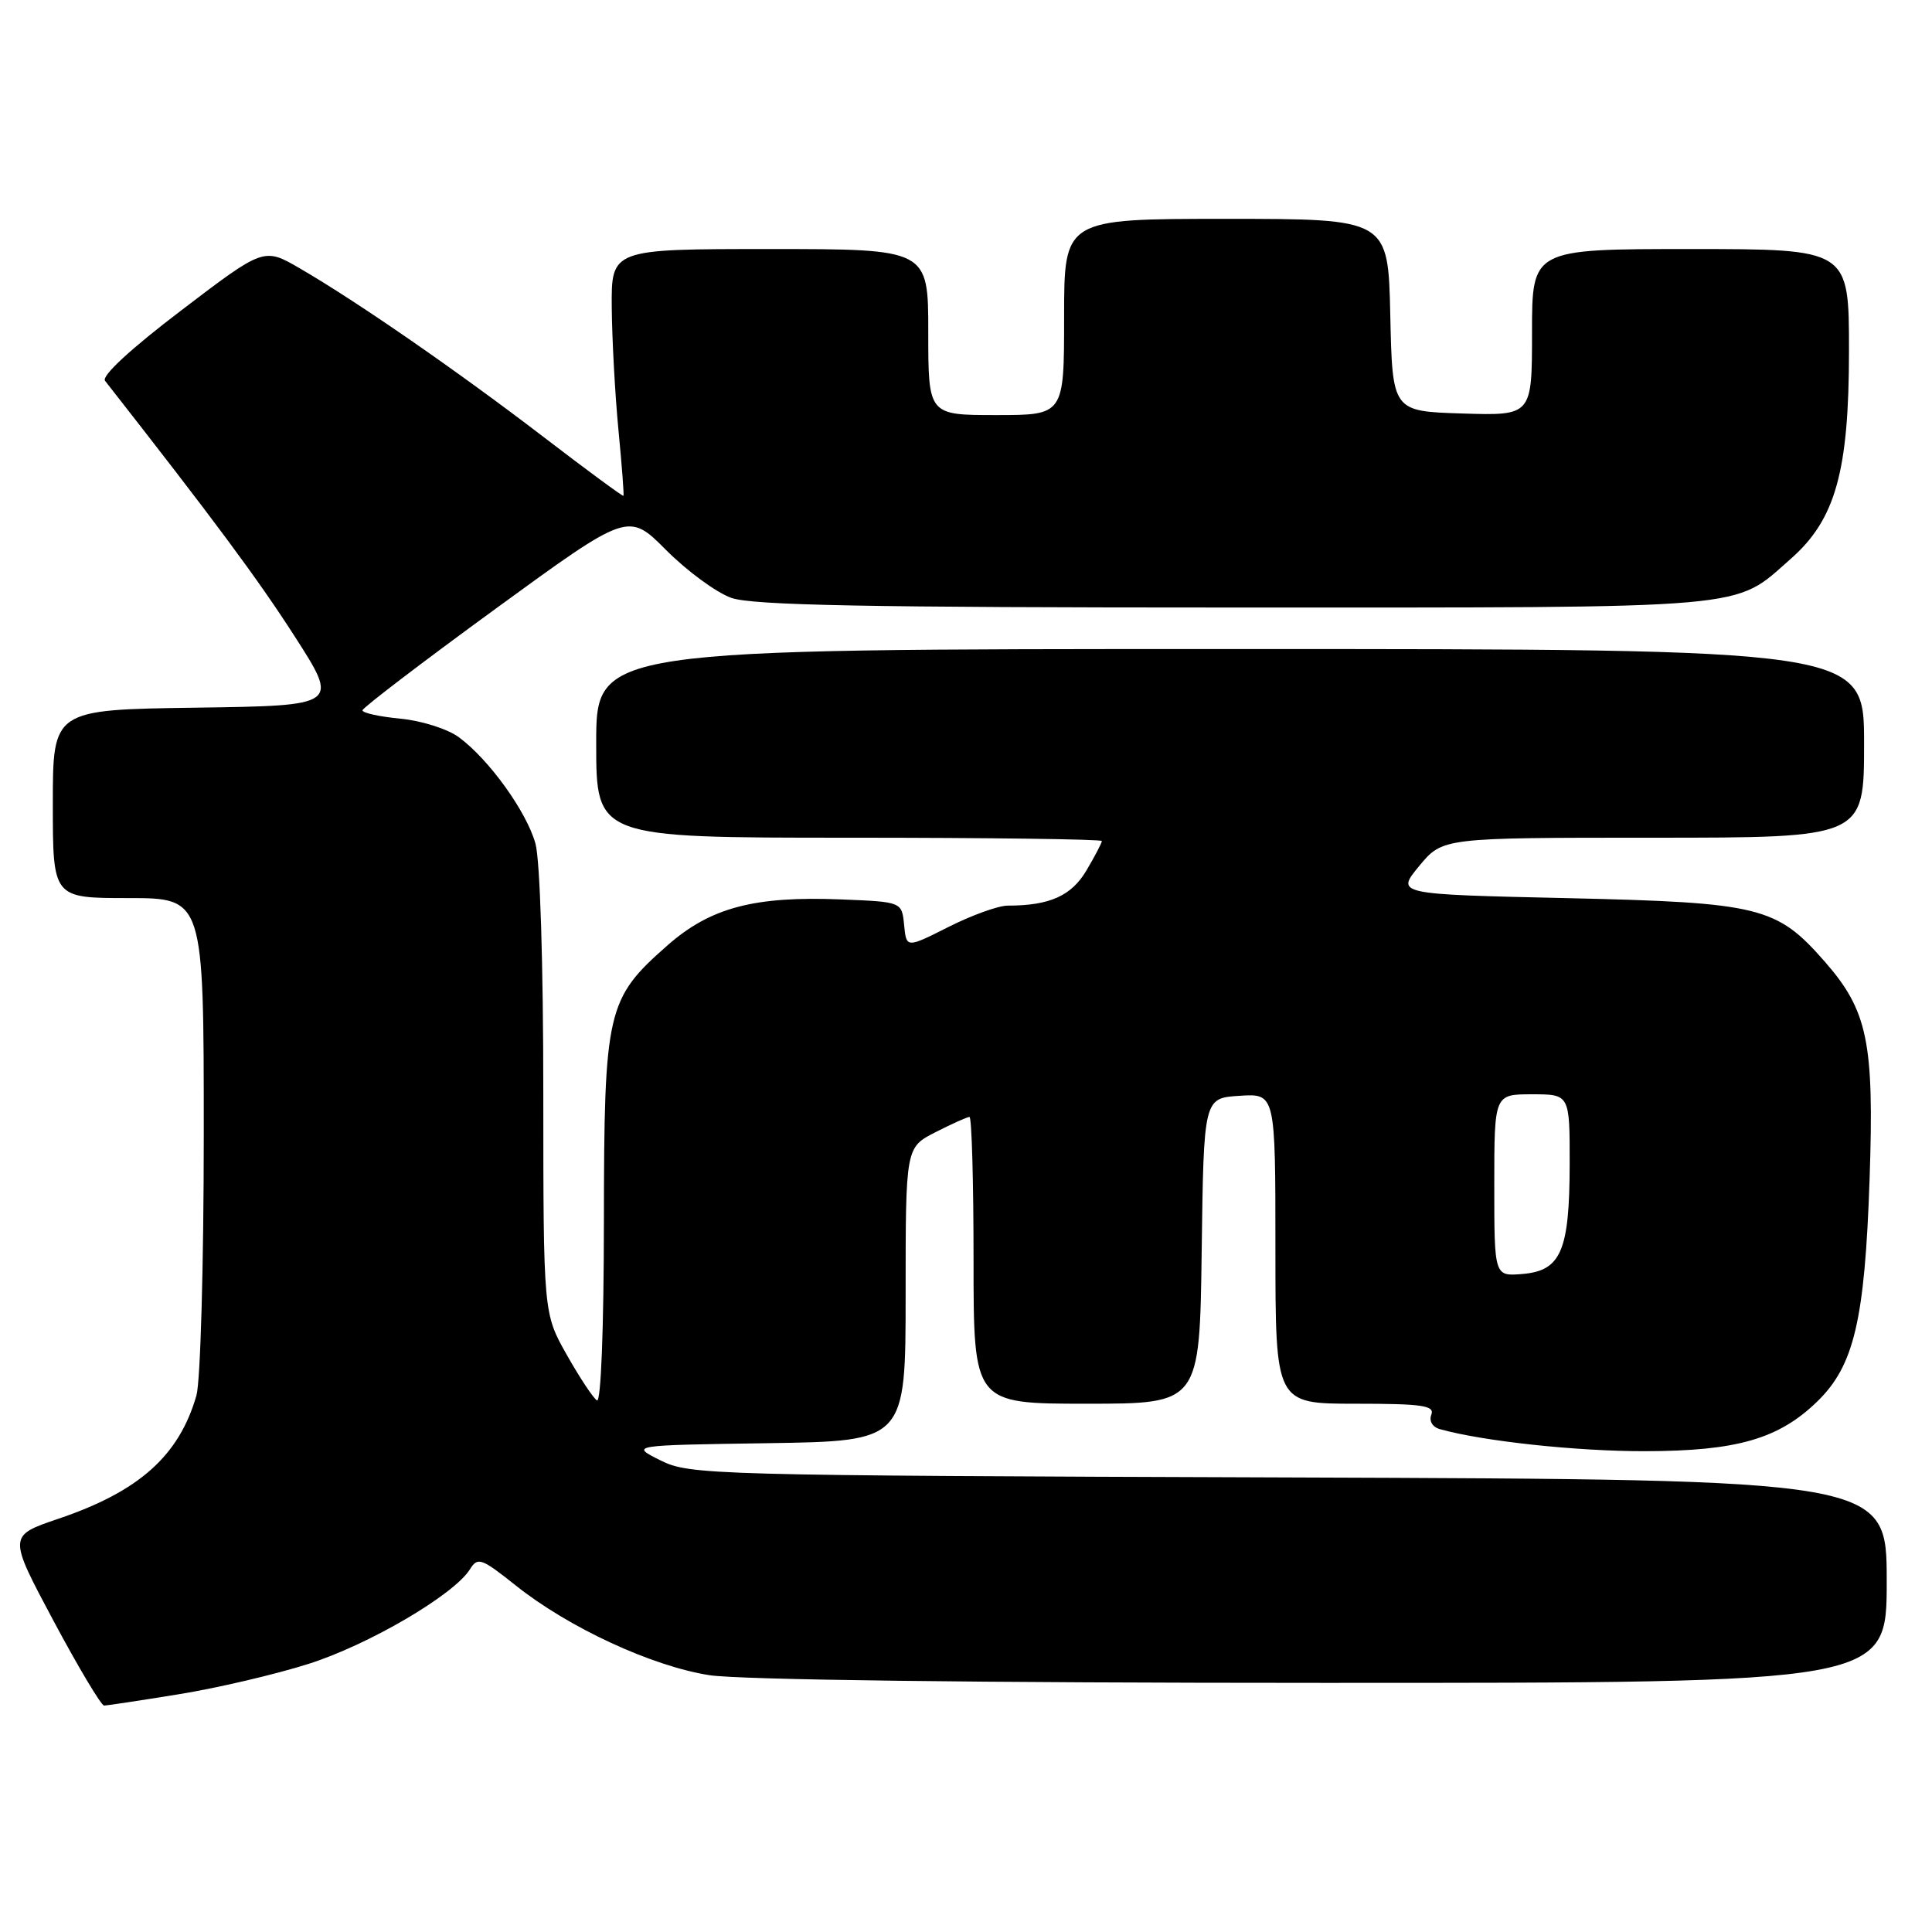 <?xml version="1.0" encoding="UTF-8" standalone="no"?>
<!DOCTYPE svg PUBLIC "-//W3C//DTD SVG 1.1//EN" "http://www.w3.org/Graphics/SVG/1.1/DTD/svg11.dtd" >
<svg xmlns="http://www.w3.org/2000/svg" xmlns:xlink="http://www.w3.org/1999/xlink" version="1.1" viewBox="0 0 256 256">
 <g >
 <path fill="currentColor"
d=" M 23.67 224.50 C 28.72 223.69 36.44 221.88 40.83 220.49 C 48.81 217.97 60.15 211.33 62.27 207.94 C 63.30 206.28 63.78 206.45 68.36 210.10 C 75.38 215.69 86.39 220.78 94.00 221.97 C 97.96 222.59 129.73 222.99 175.25 222.99 C 250.00 223.00 250.00 223.00 250.00 209.52 C 250.00 196.05 250.00 196.05 170.75 195.77 C 93.79 195.51 91.38 195.44 87.50 193.50 C 83.50 191.50 83.50 191.50 101.75 191.23 C 120.00 190.95 120.00 190.95 120.00 171.50 C 120.00 152.04 120.00 152.04 123.96 150.02 C 126.14 148.91 128.16 148.00 128.46 148.00 C 128.76 148.00 129.00 156.55 129.00 167.00 C 129.00 186.00 129.00 186.00 143.98 186.00 C 158.96 186.00 158.96 186.00 159.23 165.75 C 159.50 145.50 159.50 145.50 164.25 145.20 C 169.00 144.89 169.00 144.89 169.00 165.45 C 169.00 186.00 169.00 186.00 179.61 186.00 C 188.46 186.00 190.12 186.24 189.66 187.45 C 189.33 188.29 189.81 189.10 190.80 189.37 C 196.49 190.97 208.95 192.31 218.00 192.29 C 230.11 192.27 235.68 190.67 240.77 185.73 C 245.67 180.99 247.09 174.98 247.73 156.26 C 248.35 138.05 247.49 133.90 241.72 127.34 C 235.40 120.14 233.16 119.59 207.73 119.01 C 184.96 118.50 184.96 118.50 188.05 114.75 C 191.15 111.00 191.15 111.00 219.07 111.00 C 247.00 111.00 247.00 111.00 247.00 98.50 C 247.00 86.00 247.00 86.00 163.00 86.00 C 79.00 86.00 79.00 86.00 79.00 98.50 C 79.00 111.00 79.00 111.00 112.50 111.00 C 130.93 111.00 146.00 111.20 146.00 111.44 C 146.00 111.69 145.09 113.43 143.97 115.32 C 141.97 118.71 139.09 120.00 133.52 120.00 C 132.29 120.00 128.77 121.27 125.69 122.82 C 120.10 125.64 120.10 125.64 119.80 122.57 C 119.50 119.50 119.50 119.50 111.50 119.18 C 99.97 118.71 94.14 120.25 88.44 125.27 C 80.39 132.35 80.05 133.83 80.02 161.81 C 80.01 176.04 79.63 185.89 79.10 185.56 C 78.60 185.25 76.80 182.53 75.10 179.52 C 72.00 174.03 72.00 174.03 71.99 144.77 C 71.99 127.69 71.56 113.95 70.95 111.78 C 69.78 107.56 64.82 100.66 60.82 97.70 C 59.34 96.60 55.89 95.50 53.07 95.23 C 50.28 94.96 48.01 94.47 48.03 94.12 C 48.05 93.78 55.98 87.73 65.66 80.67 C 83.25 67.85 83.25 67.85 88.27 72.89 C 91.04 75.67 94.92 78.52 96.90 79.22 C 99.68 80.21 114.89 80.50 163.50 80.50 C 233.07 80.50 229.60 80.80 237.27 74.06 C 243.21 68.85 245.00 62.46 245.00 46.46 C 245.00 33.00 245.00 33.00 224.00 33.00 C 203.00 33.00 203.00 33.00 203.00 44.04 C 203.00 55.08 203.00 55.08 193.75 54.79 C 184.50 54.50 184.50 54.50 184.22 41.75 C 183.94 29.00 183.94 29.00 162.47 29.00 C 141.00 29.00 141.00 29.00 141.00 42.00 C 141.00 55.00 141.00 55.00 132.00 55.00 C 123.00 55.00 123.00 55.00 123.00 44.00 C 123.00 33.00 123.00 33.00 102.00 33.00 C 81.00 33.00 81.00 33.00 81.06 40.75 C 81.10 45.01 81.50 52.33 81.95 57.00 C 82.40 61.67 82.70 65.59 82.61 65.70 C 82.52 65.80 77.73 62.28 71.97 57.86 C 60.69 49.22 47.39 40.01 39.73 35.56 C 34.96 32.79 34.96 32.79 24.04 41.11 C 17.31 46.23 13.42 49.82 13.92 50.46 C 28.36 68.90 34.15 76.70 39.02 84.28 C 44.95 93.50 44.95 93.50 25.97 93.77 C 7.00 94.04 7.00 94.04 7.00 106.52 C 7.00 119.00 7.00 119.00 17.00 119.00 C 27.00 119.00 27.00 119.00 27.00 150.26 C 27.00 167.52 26.56 183.03 26.03 184.90 C 23.73 192.90 18.43 197.63 7.72 201.25 C 1.08 203.50 1.08 203.50 7.08 214.75 C 10.39 220.94 13.41 226.00 13.80 226.00 C 14.18 225.99 18.63 225.32 23.67 224.50 Z  M 198.00 157.06 C 198.00 145.00 198.00 145.00 203.00 145.00 C 208.00 145.00 208.00 145.00 207.99 154.25 C 207.97 165.76 206.84 168.38 201.73 168.81 C 198.00 169.12 198.00 169.12 198.00 157.06 Z "/>
</g>
</svg>